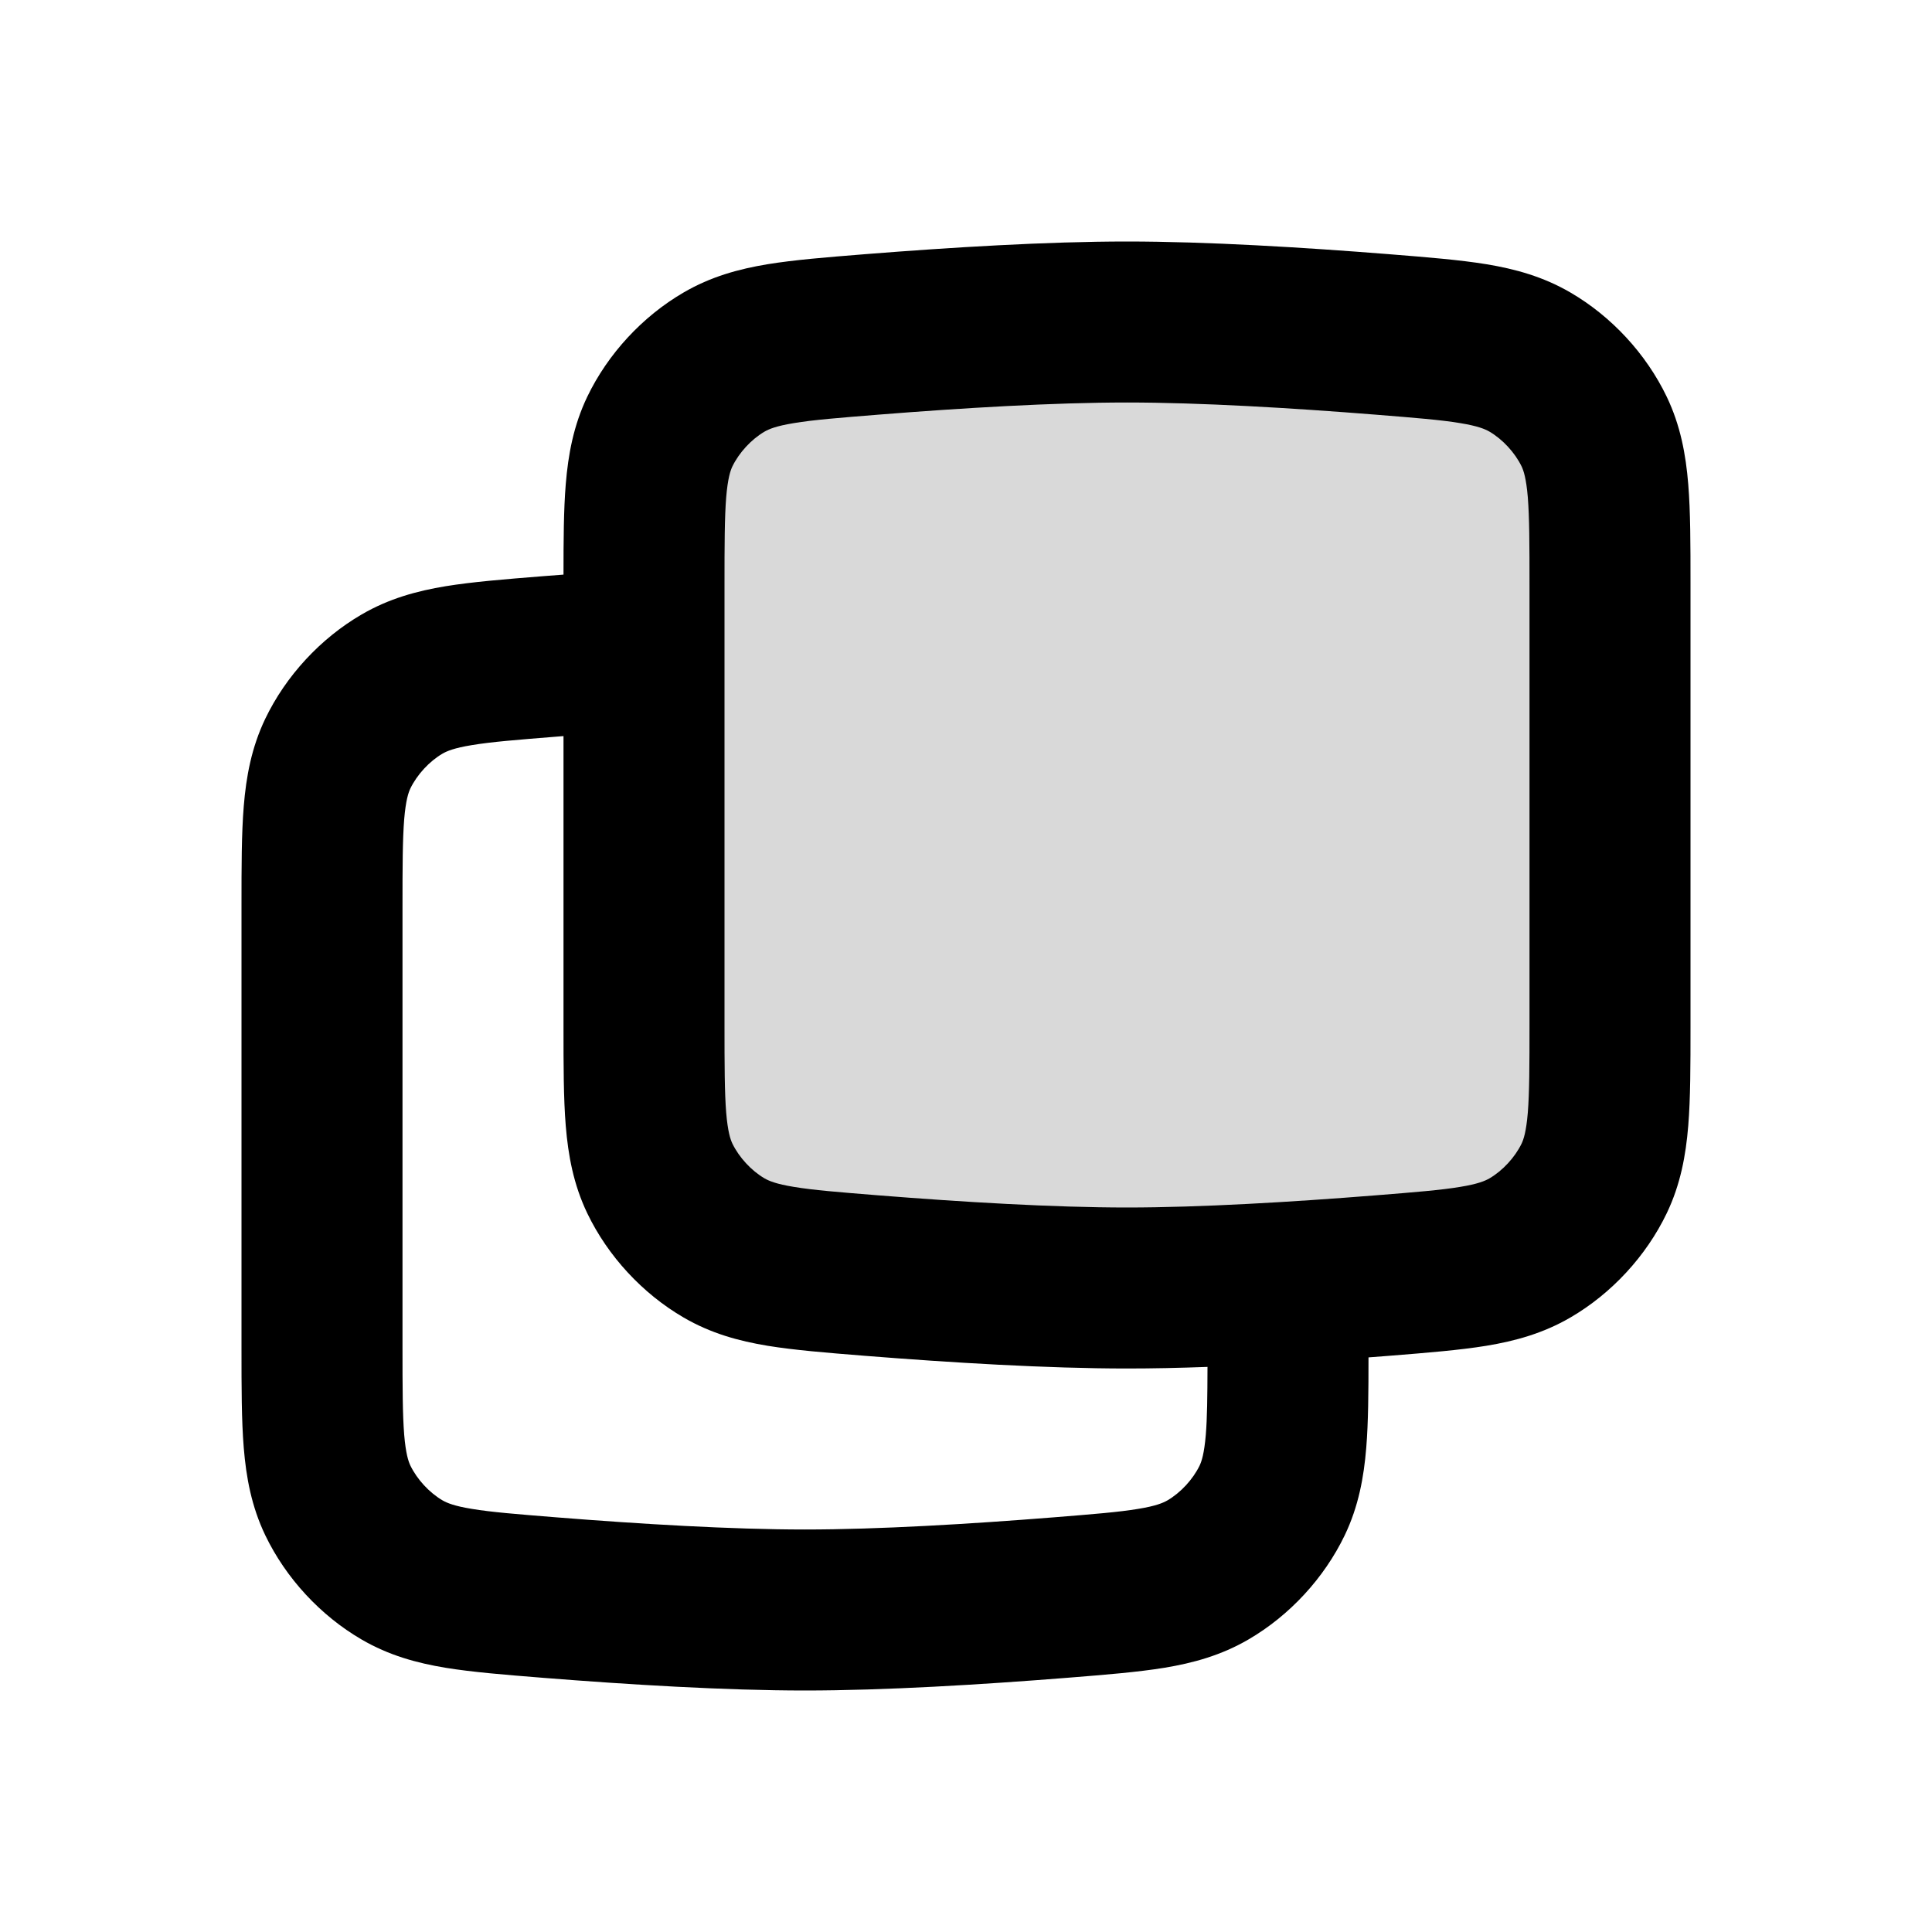 <svg width="24" height="24" viewBox="0 0 24 24" fill="none" xmlns="http://www.w3.org/2000/svg">
<path opacity="0.15" d="M8 7.275C8 6.273 8 5.772 8.197 5.362C8.366 5.01 8.657 4.694 8.994 4.498C9.387 4.269 9.869 4.231 10.833 4.154C11.882 4.07 13.047 4 14 4C14.953 4 16.118 4.07 17.167 4.154C18.131 4.231 18.613 4.269 19.006 4.498C19.343 4.694 19.634 5.01 19.803 5.362C20 5.772 20 6.273 20 7.275V12.725C20 13.727 20 14.228 19.803 14.639C19.634 14.991 19.343 15.306 19.006 15.502C18.613 15.731 18.131 15.769 17.167 15.846C16.118 15.93 14.953 16 14 16C13.047 16 11.882 15.93 10.833 15.846C9.869 15.769 9.387 15.731 8.994 15.502C8.657 15.306 8.366 14.991 8.197 14.639C8 14.228 8 13.727 8 12.725L8 7.275Z" fill="black"/>
<path fill-rule="evenodd" clip-rule="evenodd" d="M14 3C13.008 3 11.811 3.073 10.753 3.157L10.716 3.16C10.266 3.196 9.869 3.228 9.537 3.282C9.179 3.341 8.83 3.436 8.491 3.634C7.981 3.931 7.551 4.396 7.295 4.929C7.124 5.286 7.058 5.648 7.028 6.015C7.002 6.333 7 6.71 7 7.138C6.917 7.144 6.835 7.151 6.753 7.157L6.716 7.16C6.266 7.196 5.869 7.228 5.537 7.282C5.179 7.341 4.83 7.436 4.491 7.634C3.981 7.931 3.551 8.396 3.295 8.929C3.124 9.286 3.058 9.648 3.028 10.015C3 10.358 3 10.768 3 11.238V16.762C3 17.232 3 17.642 3.028 17.985C3.058 18.352 3.124 18.714 3.295 19.071C3.551 19.604 3.981 20.069 4.491 20.366C4.83 20.564 5.179 20.659 5.537 20.718C5.869 20.772 6.266 20.804 6.716 20.84L6.753 20.843C7.811 20.927 9.007 21 10 21C10.992 21 12.189 20.927 13.247 20.843L13.284 20.84C13.734 20.804 14.131 20.772 14.463 20.718C14.821 20.659 15.169 20.564 15.509 20.366C16.019 20.069 16.449 19.604 16.705 19.071C16.876 18.714 16.942 18.352 16.972 17.985C16.998 17.667 17 17.29 17 16.862C17.083 16.856 17.165 16.849 17.247 16.843L17.284 16.84C17.734 16.804 18.131 16.772 18.463 16.718C18.821 16.659 19.169 16.564 19.509 16.366C20.019 16.069 20.449 15.604 20.705 15.071C20.876 14.714 20.942 14.352 20.972 13.985C21 13.642 21 13.232 21 12.762V7.238C21 6.768 21 6.358 20.972 6.015C20.942 5.648 20.876 5.286 20.705 4.929C20.449 4.396 20.019 3.931 19.509 3.634C19.169 3.436 18.821 3.341 18.463 3.282C18.131 3.228 17.734 3.196 17.284 3.16L17.247 3.157C16.189 3.073 14.992 3 14 3ZM10.912 5.151C11.954 5.068 13.088 5 14 5C14.912 5 16.047 5.068 17.088 5.151C17.586 5.191 17.899 5.216 18.138 5.256C18.36 5.292 18.449 5.331 18.503 5.362C18.667 5.458 18.819 5.623 18.902 5.794C18.927 5.847 18.959 5.941 18.979 6.177C18.999 6.429 19 6.758 19 7.275V12.725C19 13.242 18.999 13.571 18.979 13.822C18.959 14.059 18.927 14.153 18.902 14.206C18.819 14.377 18.667 14.542 18.503 14.638C18.449 14.669 18.36 14.708 18.138 14.744C17.899 14.784 17.586 14.809 17.088 14.849C16.047 14.932 14.912 15 14 15C13.088 15 11.954 14.932 10.912 14.849C10.414 14.809 10.101 14.784 9.862 14.744C9.64 14.708 9.551 14.669 9.497 14.638C9.333 14.542 9.181 14.377 9.098 14.206C9.073 14.153 9.041 14.059 9.021 13.822C9.001 13.571 9 13.242 9 12.725V7.275C9 6.758 9.001 6.429 9.021 6.177C9.041 5.941 9.073 5.847 9.098 5.794C9.181 5.623 9.333 5.458 9.497 5.362C9.551 5.331 9.64 5.292 9.862 5.256C10.101 5.216 10.414 5.191 10.912 5.151ZM15 16.98C14.653 16.993 14.316 17 14 17C13.008 17 11.811 16.927 10.753 16.843L10.716 16.84C10.266 16.804 9.869 16.772 9.537 16.718C9.179 16.659 8.83 16.564 8.491 16.366C7.981 16.069 7.551 15.604 7.295 15.071C7.124 14.714 7.058 14.352 7.028 13.985C7 13.642 7 13.232 7 12.762V9.144C6.971 9.146 6.941 9.148 6.912 9.151C6.414 9.191 6.101 9.216 5.862 9.256C5.64 9.292 5.551 9.331 5.497 9.362C5.333 9.458 5.181 9.623 5.098 9.794C5.073 9.847 5.041 9.941 5.021 10.177C5.001 10.429 5 10.758 5 11.275V16.725C5 17.242 5.001 17.571 5.021 17.823C5.041 18.059 5.073 18.153 5.098 18.206C5.181 18.377 5.333 18.542 5.497 18.638C5.551 18.669 5.64 18.708 5.862 18.744C6.101 18.784 6.414 18.809 6.912 18.849C7.953 18.932 9.088 19 10 19C10.912 19 12.046 18.932 13.088 18.849C13.586 18.809 13.899 18.784 14.138 18.744C14.36 18.708 14.449 18.669 14.503 18.638C14.667 18.542 14.819 18.377 14.902 18.206C14.927 18.153 14.959 18.059 14.979 17.823C14.996 17.615 14.999 17.355 15 16.98Z" fill="black"/>
</svg>
